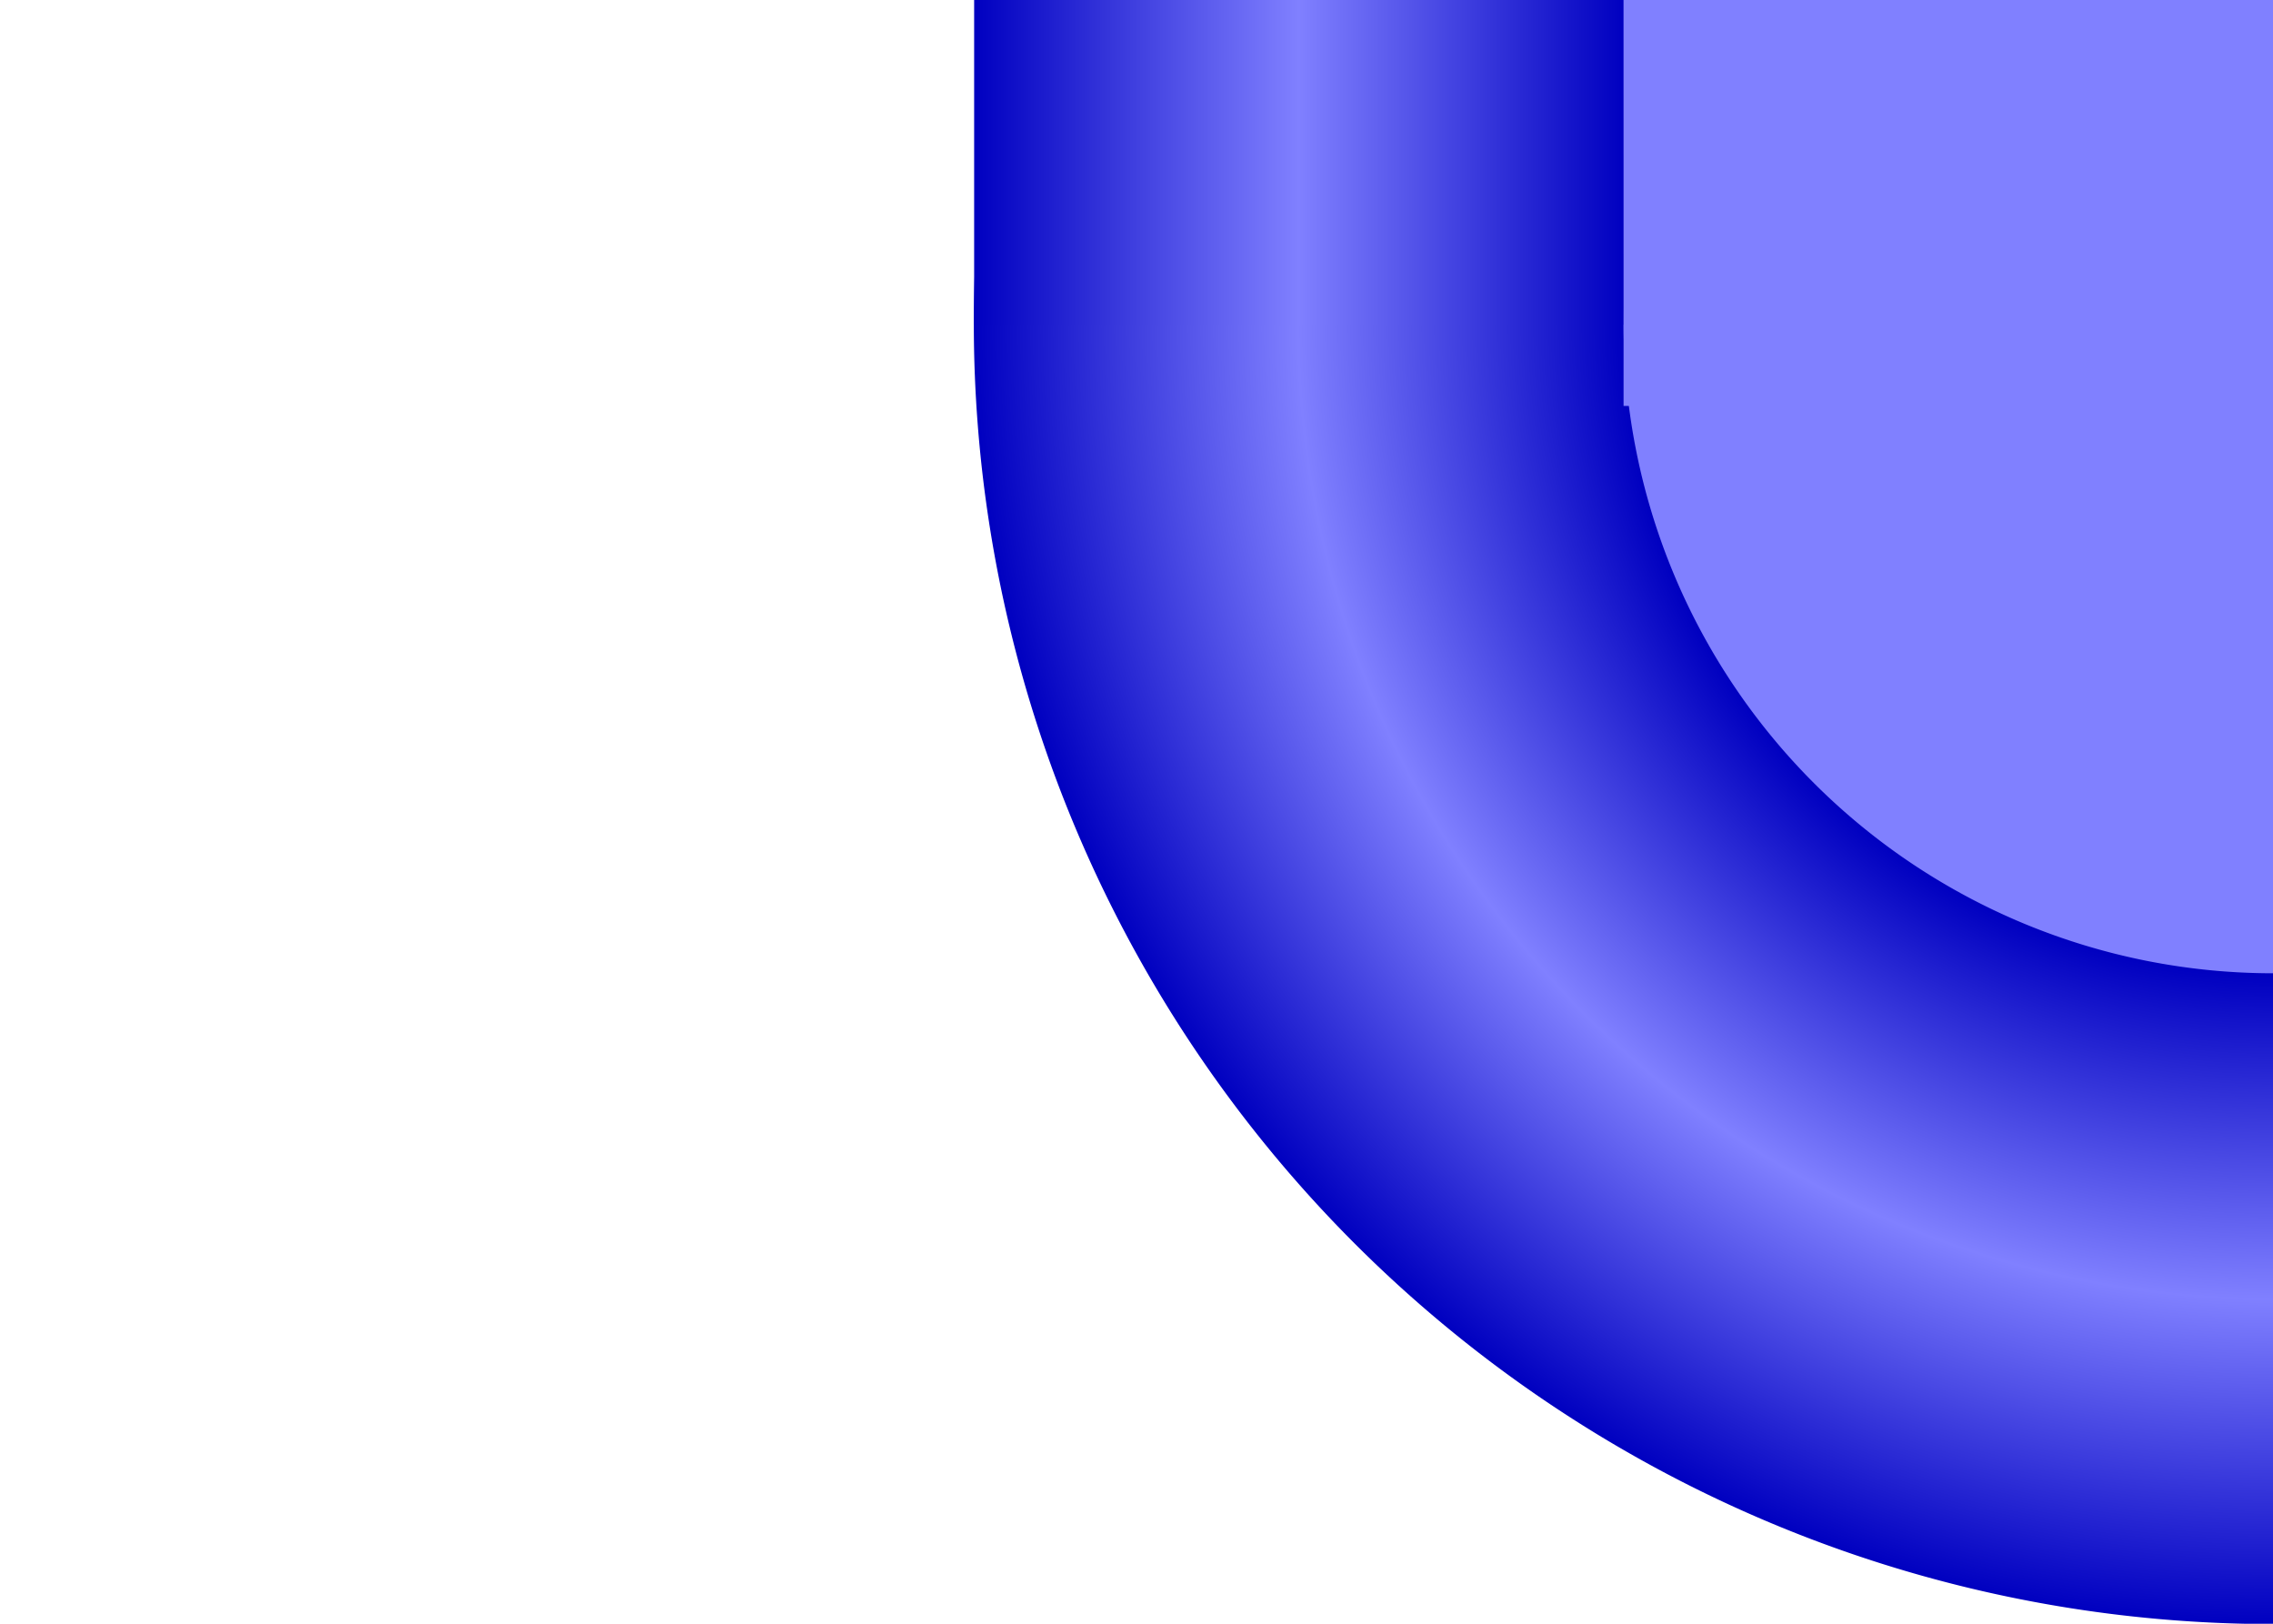 <?xml version="1.0" encoding="UTF-8" standalone="no"?>
<!-- Created with Inkscape (http://www.inkscape.org/) -->

<svg
   xmlns:osb="http://www.openswatchbook.org/uri/2009/osb"
   xmlns:dc="http://purl.org/dc/elements/1.1/"
   xmlns:cc="http://creativecommons.org/ns#"
   xmlns:rdf="http://www.w3.org/1999/02/22-rdf-syntax-ns#"
   xmlns:svg="http://www.w3.org/2000/svg"
   xmlns="http://www.w3.org/2000/svg"
   xmlns:xlink="http://www.w3.org/1999/xlink"
   xmlns:sodipodi="http://sodipodi.sourceforge.net/DTD/sodipodi-0.dtd"
   xmlns:inkscape="http://www.inkscape.org/namespaces/inkscape"
   width="28"
   height="20"
   id="svg5339"
   version="1.1"
   inkscape:version="0.48.2 r9819"
   sodipodi:docname="LowerLeft.svg"
   inkscape:export-filename="C:\Users\Developer\Desktop\C#Helper\Ready\howto_skinned_form\Pipes\LowerLeft.png"
   inkscape:export-xdpi="90"
   inkscape:export-ydpi="90">
  <defs
     id="defs5341">
    <linearGradient
       id="linearGradient4329">
      <stop
         style="stop-color:#0000c0;stop-opacity:1;"
         offset="0"
         id="stop4331" />
      <stop
         id="stop4337"
         offset="0.5"
         style="stop-color:#0080c0;stop-opacity:1;" />
      <stop
         style="stop-color:#0000c0;stop-opacity:1;"
         offset="1"
         id="stop4333" />
    </linearGradient>
    <linearGradient
       id="linearGradient6840"
       osb:paint="gradient">
      <stop
         style="stop-color:#e6e6e6;stop-opacity:1;"
         offset="0"
         id="stop6842" />
      <stop
         style="stop-color:#808080;stop-opacity:1;"
         offset="1"
         id="stop6844" />
    </linearGradient>
    <linearGradient
       y2="1047.362"
       x2="10"
       y1="1037.362"
       x1="10"
       gradientTransform="matrix(0.1,0,0,0.8,1050.362,-849.888)"
       gradientUnits="userSpaceOnUse"
       id="linearGradient8203"
       xlink:href="#linearGradient3767-2-5"
       inkscape:collect="always" />
    <linearGradient
       id="linearGradient3767-2-5">
      <stop
         style="stop-color:#0000c0;stop-opacity:1;"
         offset="0"
         id="stop3769-3-7" />
      <stop
         id="stop3775-22-6"
         offset="0.5"
         style="stop-color:#8080ff;stop-opacity:1;" />
      <stop
         style="stop-color:#0000c0;stop-opacity:1;"
         offset="1"
         id="stop3771-1-1" />
    </linearGradient>
    <linearGradient
       y2="1047.362"
       x2="10"
       y1="1037.362"
       x1="10"
       gradientTransform="matrix(0.9,0,0,0.8,1018.362,-849.888)"
       gradientUnits="userSpaceOnUse"
       id="linearGradient3114"
       xlink:href="#linearGradient3767-2-5"
       inkscape:collect="always" />
    <radialGradient
       r="12.024"
       fy="0"
       fx="0"
       cy="0"
       cx="0"
       gradientUnits="userSpaceOnUse"
       id="radialGradient8541"
       xlink:href="#linearGradient8040"
       inkscape:collect="always" />
    <linearGradient
       id="linearGradient8040">
      <stop
         style="stop-color:#0000c0;stop-opacity:1;"
         offset="0"
         id="stop8042" />
      <stop
         id="stop8050"
         offset="0.5"
         style="stop-color:#0000c0;stop-opacity:1;" />
      <stop
         style="stop-color:#8080ff;stop-opacity:1;"
         offset="0.75"
         id="stop8109" />
      <stop
         style="stop-color:#0000c0;stop-opacity:1;"
         offset="1"
         id="stop8044" />
    </linearGradient>
    <linearGradient
       y2="1047.362"
       x2="10"
       y1="1037.362"
       x1="10"
       gradientTransform="matrix(0.9,0,0,0.8,1018.362,-849.888)"
       gradientUnits="userSpaceOnUse"
       id="linearGradient3114-7"
       xlink:href="#linearGradient3767-2-5-4"
       inkscape:collect="always" />
    <linearGradient
       id="linearGradient3767-2-5-4">
      <stop
         style="stop-color:#0000c0;stop-opacity:1;"
         offset="0"
         id="stop3769-3-7-0" />
      <stop
         id="stop3775-22-6-9"
         offset="0.5"
         style="stop-color:#8080ff;stop-opacity:1;" />
      <stop
         style="stop-color:#0000c0;stop-opacity:1;"
         offset="1"
         id="stop3771-1-1-4" />
    </linearGradient>
  </defs>
  <sodipodi:namedview
     id="base"
     pagecolor="#ffffff"
     bordercolor="#666666"
     borderopacity="1.0"
     inkscape:pageopacity="0.0"
     inkscape:pageshadow="2"
     inkscape:zoom="11.313708"
     inkscape:cx="7.3328164"
     inkscape:cy="12.23358"
     inkscape:document-units="px"
     inkscape:current-layer="layer1"
     showgrid="true"
     inkscape:window-width="1440"
     inkscape:window-height="820"
     inkscape:window-x="-8"
     inkscape:window-y="-8"
     inkscape:window-maximized="1">
    <inkscape:grid
       type="xygrid"
       id="grid5347"
       empspacing="5"
       visible="true"
       enabled="true"
       snapvisiblegridlinesonly="true" />
  </sodipodi:namedview>
  <g
     inkscape:label="Layer 1"
     inkscape:groupmode="layer"
     id="layer1"
     transform="translate(0,-1032.362)">
    <rect
       style="fill:#000000;fill-opacity:0;stroke:none"
       id="rect3840-0-1"
       width="28"
       height="20"
       x="0"
       y="1032.362" />
    <rect
       style="fill:#000000;fill-opacity:0;stroke:none"
       id="rect7753"
       width="30"
       height="50"
       x="0"
       y="1002.362" />
    <rect
       style="fill:#000000;fill-opacity:0;stroke:none"
       id="rect3862"
       width="5"
       height="30"
       x="0"
       y="0"
       transform="translate(0,1022.362)" />
    <path
       sodipodi:type="arc"
       style="fill:url(#radialGradient8541);fill-opacity:1;stroke:none"
       id="path7530"
       sodipodi:cx="0"
       sodipodi:cy="0"
       sodipodi:rx="12.023554"
       sodipodi:ry="12.023554"
       d="M 12.024,0 A 12.024,12.024 0 1 1 -12.024,0 12.024,12.024 0 1 1 12.024,0 z"
       transform="matrix(1.331,0,0,1.332,28,1036.35)" />
    <path
       sodipodi:type="arc"
       style="fill:#8080ff;fill-opacity:1;stroke:none"
       id="path8566"
       sodipodi:cx="-25"
       sodipodi:cy="-24"
       sodipodi:rx="8"
       sodipodi:ry="8"
       d="m -17,-24 a 8,8 0 1 1 -16,0 8,8 0 1 1 16,0 z"
       transform="translate(53.001,1060.35)" />
    <rect
       style="fill:url(#linearGradient3114);fill-opacity:1;stroke:none"
       id="rect3840-7-6-8"
       width="18"
       height="8"
       x="1018.362"
       y="-20"
       transform="matrix(0,1,-1,0,0,0)" />
    <rect
       style="fill:#8080ff;fill-opacity:1;stroke:none"
       id="rect5547"
       width="8"
       height="5"
       x="20"
       y="1032.362" />
  </g>
</svg>

